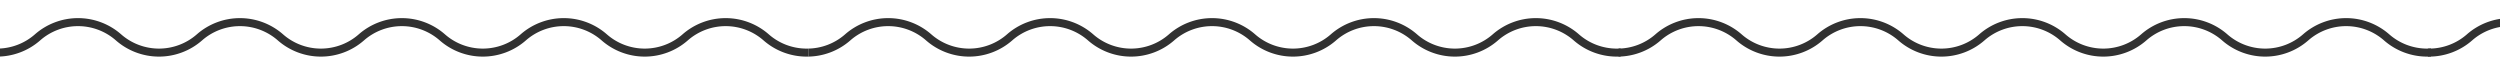 <svg width="312" height="10" fill="none" xmlns="http://www.w3.org/2000/svg"><g clip-path="url(#clip0_2939_11220)"><g clip-path="url(#clip1_2939_11220)"><path d="M412.473 1.82l-3.242 2.843a7.66 7.66 0 01-10.103 0v0a7.66 7.66 0 00-10.103 0v0a7.66 7.66 0 01-10.103 0v0a7.662 7.662 0 00-10.104 0v0a7.66 7.66 0 01-10.103 0v0a7.66 7.66 0 00-10.103 0v0a7.66 7.66 0 01-10.103 0v0a7.66 7.66 0 00-10.103 0v0a7.662 7.662 0 01-10.104 0v0a7.66 7.66 0 00-10.103 0v0a7.66 7.66 0 01-10.103 0l-3.218-2.822" stroke="#313131"/></g><g clip-path="url(#clip2_2939_11220)"><path d="M210.069 1.82l-3.242 2.843a7.66 7.66 0 01-10.103 0v0a7.66 7.66 0 00-10.103 0v0a7.662 7.662 0 01-10.104 0v0a7.66 7.66 0 00-10.103 0v0a7.66 7.66 0 01-10.103 0v0a7.66 7.66 0 00-10.103 0v0a7.66 7.66 0 01-10.103 0v0a7.66 7.66 0 00-10.103 0v0a7.662 7.662 0 01-10.104 0v0a7.66 7.66 0 00-10.103 0v0a7.66 7.66 0 01-10.103 0l-3.218-2.822" stroke="#313131"/></g><g clip-path="url(#clip3_2939_11220)"><path d="M311.197 1.82l-3.243 2.843a7.66 7.66 0 01-10.103 0v0a7.66 7.66 0 00-10.103 0v0a7.66 7.66 0 01-10.103 0v0a7.66 7.66 0 00-10.103 0v0a7.662 7.662 0 01-10.104 0v0a7.66 7.66 0 00-10.103 0v0a7.66 7.66 0 01-10.103 0v0a7.66 7.66 0 00-10.103 0v0a7.66 7.66 0 01-10.103 0v0a7.662 7.662 0 00-10.104 0v0a7.66 7.66 0 01-10.103 0l-3.218-2.822" stroke="#313131"/></g><g clip-path="url(#clip4_2939_11220)"><path d="M108.96 1.82l-3.242 2.843a7.66 7.66 0 01-10.103 0v0a7.661 7.661 0 00-10.103 0v0a7.661 7.661 0 01-10.103 0v0a7.661 7.661 0 00-10.104 0v0a7.661 7.661 0 01-10.103 0v0a7.661 7.661 0 00-10.103 0v0a7.661 7.661 0 01-10.103 0v0a7.661 7.661 0 00-10.103 0v0a7.661 7.661 0 01-10.103 0v0a7.661 7.661 0 00-10.104 0v0a7.661 7.661 0 01-10.103 0l-3.218-2.822" stroke="#313131"/></g></g><defs><clipPath id="clip0_2939_11220"><path fill="#fff" d="M0 0h312v10H0z"/></clipPath><clipPath id="clip1_2939_11220"><path fill="#fff" transform="rotate(180 206.248 4.586)" d="M0 0h109.496v9.225H0z"/></clipPath><clipPath id="clip2_2939_11220"><path fill="#fff" transform="rotate(180 101.129 4.586)" d="M0 0h101.386v9.225H0z"/></clipPath><clipPath id="clip3_2939_11220"><path fill="#fff" transform="rotate(180 151.692 4.586)" d="M0 0h101.386v9.225H0z"/></clipPath><clipPath id="clip4_2939_11220"><path fill="#fff" transform="rotate(180 50.436 4.586)" d="M0 0h105.441v9.225H0z"/></clipPath></defs></svg>